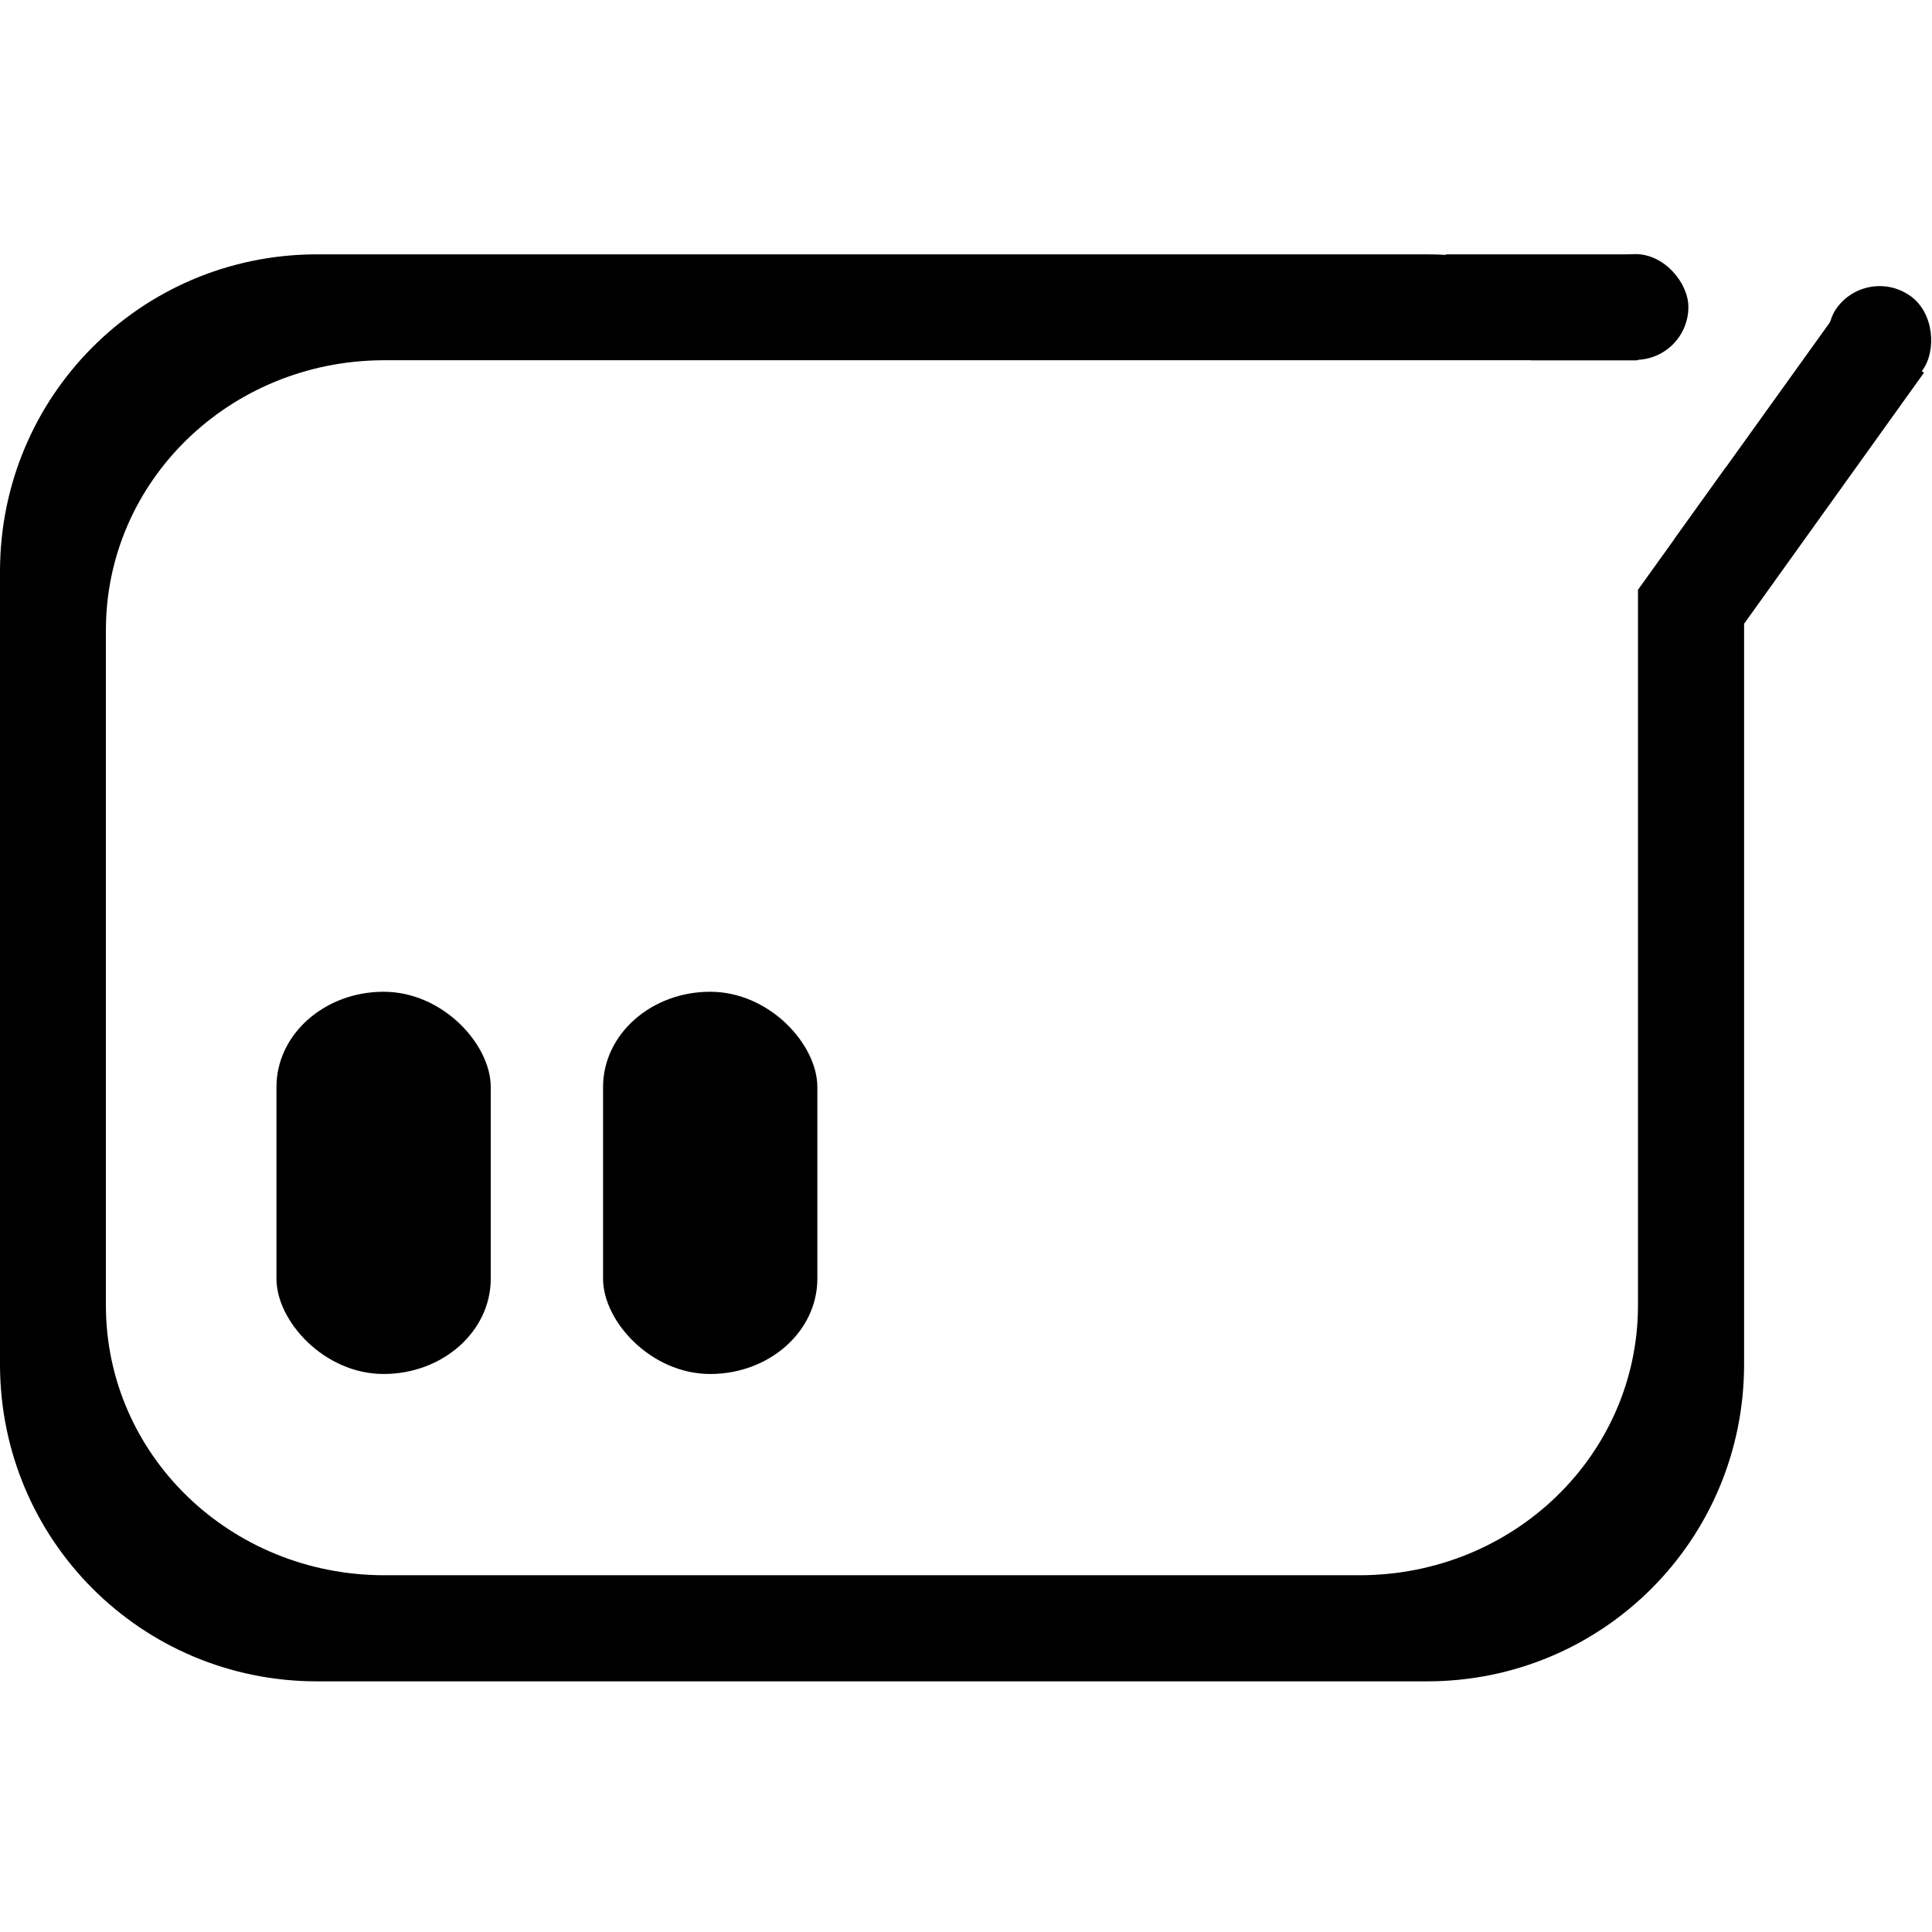 <?xml version="1.0" encoding="UTF-8" standalone="no"?>
<!-- Created with Inkscape (http://www.inkscape.org/) -->

<svg
   width="24mm"
   height="24mm"
   viewBox="0 0 24 24"
   version="1.1"
   id="svg828"
   sodipodi:docname="Spay_Chat_unselected.svg"
   inkscape:version="1.1.1 (3bf5ae0d25, 2021-09-20)"
   xmlns:inkscape="http://www.inkscape.org/namespaces/inkscape"
   xmlns:sodipodi="http://sodipodi.sourceforge.net/DTD/sodipodi-0.dtd"
   xmlns="http://www.w3.org/2000/svg"
   xmlns:svg="http://www.w3.org/2000/svg">
  <sodipodi:namedview
     id="namedview830"
     pagecolor="#505050"
     bordercolor="#eeeeee"
     borderopacity="1"
     inkscape:pageshadow="0"
     inkscape:pageopacity="0"
     inkscape:pagecheckerboard="0"
     inkscape:document-units="mm"
     showgrid="false"
     showguides="true"
     inkscape:guide-bbox="true"
     inkscape:zoom="8"
     inkscape:cx="36"
     inkscape:cy="46.9375"
     inkscape:window-width="1920"
     inkscape:window-height="1005"
     inkscape:window-x="-9"
     inkscape:window-y="-9"
     inkscape:window-maximized="1"
     inkscape:current-layer="layer1" />
  <defs
     id="defs825" />
  <g
     inkscape:label="Layer 1"
     inkscape:groupmode="layer"
     id="layer1">
    <g
       id="g9254"
       transform="matrix(1.003,0,0,1.003,-3.4597392e-7,-0.032)">
      <g
         id="g991"
         transform="translate(-9.9992915e-4,-3.179)">
        <rect
           style="fill:#000000;fill-opacity:1;fill-rule:evenodd;stroke:#000000;stroke-width:0;stroke-linecap:round;stroke-linejoin:round;stroke-miterlimit:0;stroke-dasharray:none;paint-order:stroke fill markers"
           id="rect2819-9"
           width="2.654"
           height="4.734"
           x="3.425"
           y="15.494"
           rx="1.327"
           ry="1.18" />
        <rect
           style="fill:#000000;fill-opacity:1;fill-rule:evenodd;stroke:#000000;stroke-width:0;stroke-linecap:round;stroke-linejoin:round;stroke-miterlimit:0;stroke-dasharray:none;paint-order:stroke fill markers"
           id="rect2819-7"
           width="2.654"
           height="4.734"
           x="7.47"
           y="15.494"
           rx="1.327"
           ry="1.18" />
      </g>
      <g
         id="g9242">
        <g
           id="g9230">
          <path
             id="path3522"
             style="fill:#000000;fill-opacity:1;stroke:#000000;stroke-width:0;stroke-linecap:butt;stroke-linejoin:miter;stroke-miterlimit:4;stroke-dasharray:none;stroke-opacity:1"
             d="m 67.562,12.008 3.986,4.951 h 5.006 v -4.951 z m 18.336,2.654 -7.633,10.639 3.225,4.004 8.432,-11.768 -0.004,-0.006 -0.004,0.006 z"
             transform="scale(0.265)" />
          <rect
             style="fill:#000000;fill-opacity:1;fill-rule:evenodd;stroke:#000000;stroke-width:0;stroke-linecap:round;stroke-linejoin:round;stroke-miterlimit:0;stroke-dasharray:none"
             id="rect5837"
             width="1.312"
             height="1.312"
             x="20.734"
             y="-10.771"
             transform="rotate(35.611)"
             ry="0.656"
             rx="0.656" />
        </g>
        <g
           id="g9234">
          <path
             id="rect2215"
             style="fill:#000000;fill-opacity:1;fill-rule:evenodd;stroke:#000000;stroke-width:0;stroke-linecap:round;stroke-linejoin:round;stroke-miterlimit:0;stroke-dasharray:none;paint-order:stroke fill markers"
             d="M 14.725,12.008 C 6.559,12.059 0,18.65 0,26.828 v 37.053 c 0,8.211 6.61,14.82 14.82,14.82 h 51.871 c 8.211,0 14.822,-6.61 14.822,-14.82 V 26.828 c 0,-1.717 -0.305,-3.354 -0.84,-4.883 l -4.119,5.74 v 1.809 c 1.73e-4,0.027 -2e-6,0.055 0,0.082 v 0.018 31.529 c 0,6.991 -5.807,12.619 -13.02,12.619 H 17.969 c -7.213,0 -13.02,-5.628 -13.02,-12.619 V 29.576 c 0,-6.964 5.762,-12.575 12.936,-12.619 0.028,-1.71e-4 0.056,0 0.084,0 H 63.25 h 0.285 12.906 v -1.289 c -2.604,-2.274 -6.006,-3.66 -9.75,-3.66 H 14.82 c -0.032,0 -0.064,-1.98e-4 -0.096,0 z"
             transform="scale(0.265)" />
          <rect
             style="fill:#000000;fill-opacity:1;fill-rule:evenodd;stroke:#000000;stroke-width:0;stroke-linecap:round;stroke-linejoin:round;stroke-miterlimit:0;stroke-dasharray:none"
             id="rect5837-7"
             width="1.31"
             height="1.31"
             x="19.601"
             y="3.179"
             ry="0.655"
             rx="0.655" />
        </g>
      </g>
    </g>
  </g>
</svg>
